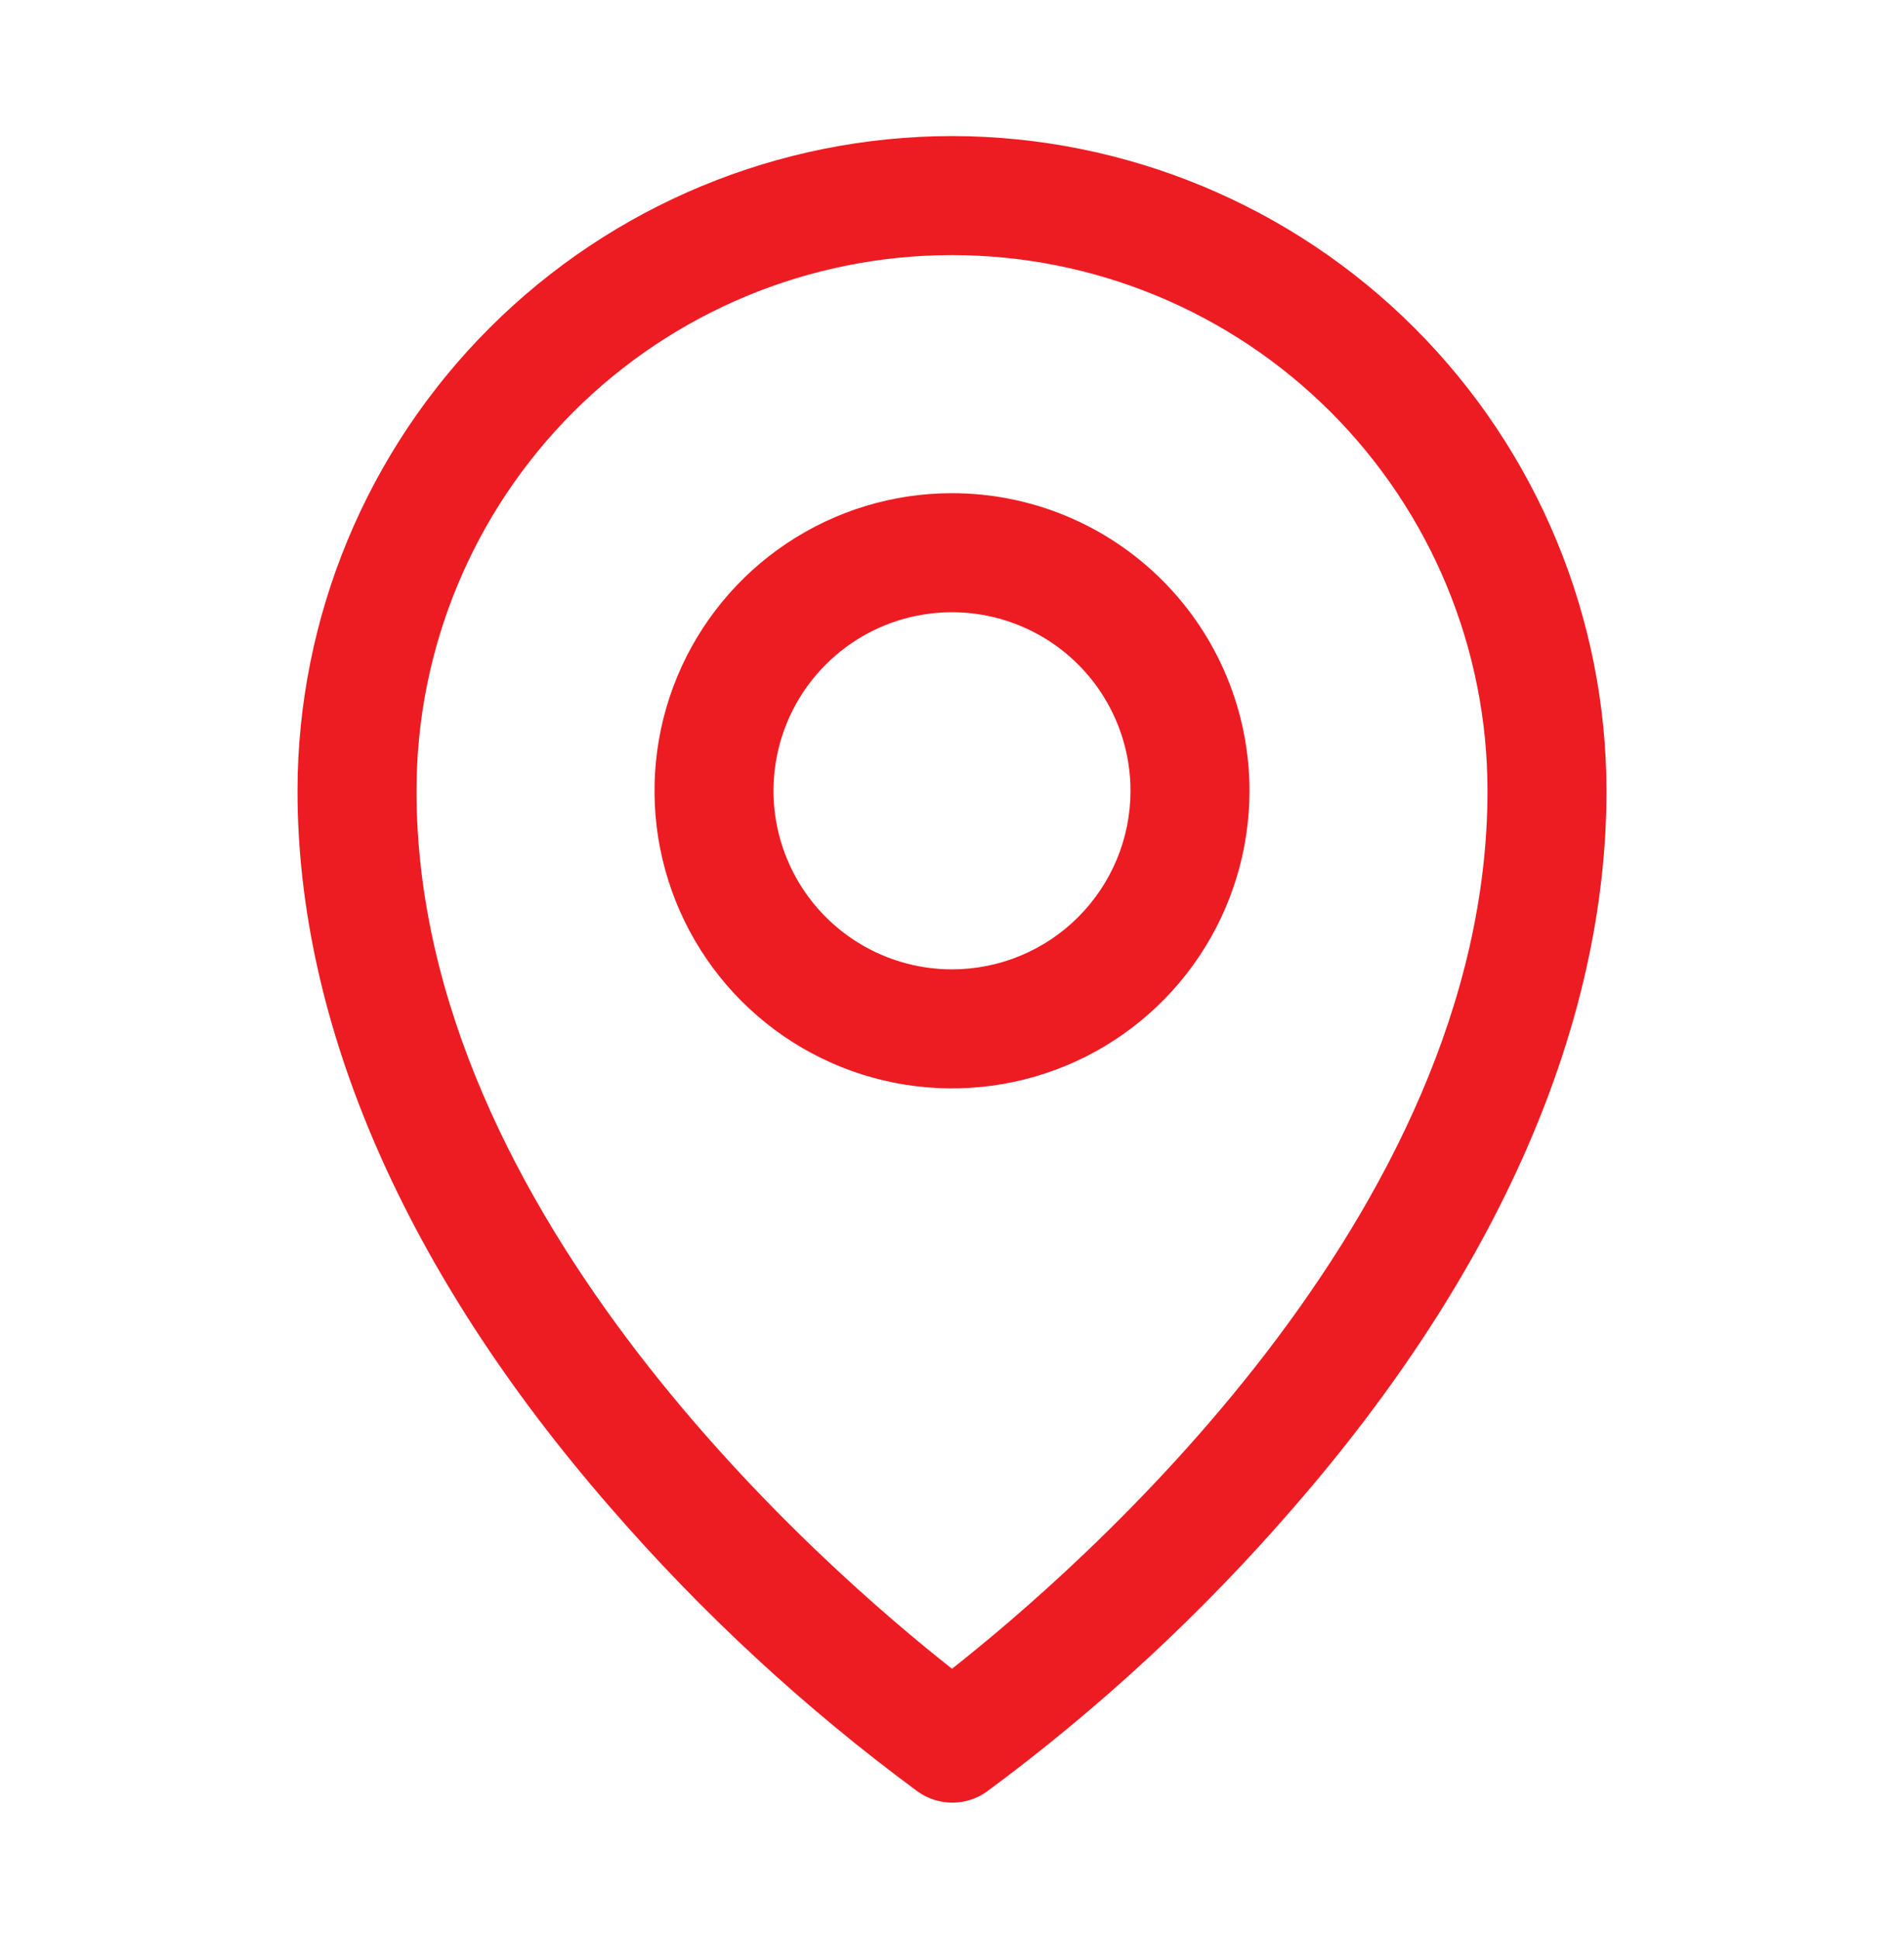 <svg width="56" height="57" viewBox="0 0 56 57" fill="none" xmlns="http://www.w3.org/2000/svg">
<path d="M28 14.5C26.269 14.5 24.578 15.013 23.139 15.975C21.7 16.936 20.578 18.303 19.916 19.901C19.254 21.5 19.081 23.26 19.418 24.957C19.756 26.654 20.589 28.213 21.813 29.437C23.037 30.661 24.596 31.494 26.293 31.832C27.99 32.169 29.75 31.996 31.349 31.334C32.947 30.672 34.314 29.55 35.275 28.111C36.237 26.672 36.75 24.981 36.75 23.25C36.75 20.929 35.828 18.704 34.187 17.063C32.546 15.422 30.321 14.5 28 14.5ZM28 28.5C26.962 28.5 25.947 28.192 25.083 27.615C24.22 27.038 23.547 26.218 23.15 25.259C22.752 24.3 22.648 23.244 22.851 22.226C23.053 21.207 23.553 20.272 24.288 19.538C25.022 18.803 25.957 18.303 26.976 18.101C27.994 17.898 29.05 18.002 30.009 18.4C30.968 18.797 31.788 19.47 32.365 20.333C32.942 21.197 33.25 22.212 33.25 23.25C33.25 24.642 32.697 25.978 31.712 26.962C30.728 27.947 29.392 28.5 28 28.5ZM28 4C22.896 4.006 18.003 6.036 14.395 9.645C10.786 13.253 8.756 18.146 8.75 23.25C8.75 30.119 11.924 37.399 17.938 44.305C20.64 47.425 23.681 50.235 27.005 52.683C27.299 52.889 27.649 52.999 28.009 52.999C28.368 52.999 28.719 52.889 29.013 52.683C32.331 50.234 35.366 47.424 38.062 44.305C44.067 37.399 47.25 30.119 47.25 23.25C47.244 18.146 45.214 13.253 41.605 9.645C37.997 6.036 33.104 4.006 28 4ZM28 49.062C24.384 46.219 12.25 35.773 12.25 23.25C12.25 19.073 13.909 15.067 16.863 12.113C19.817 9.159 23.823 7.5 28 7.5C32.177 7.5 36.183 9.159 39.137 12.113C42.091 15.067 43.75 19.073 43.75 23.25C43.75 35.769 31.616 46.219 28 49.062Z" fill="#ED1C23"/>
</svg>
